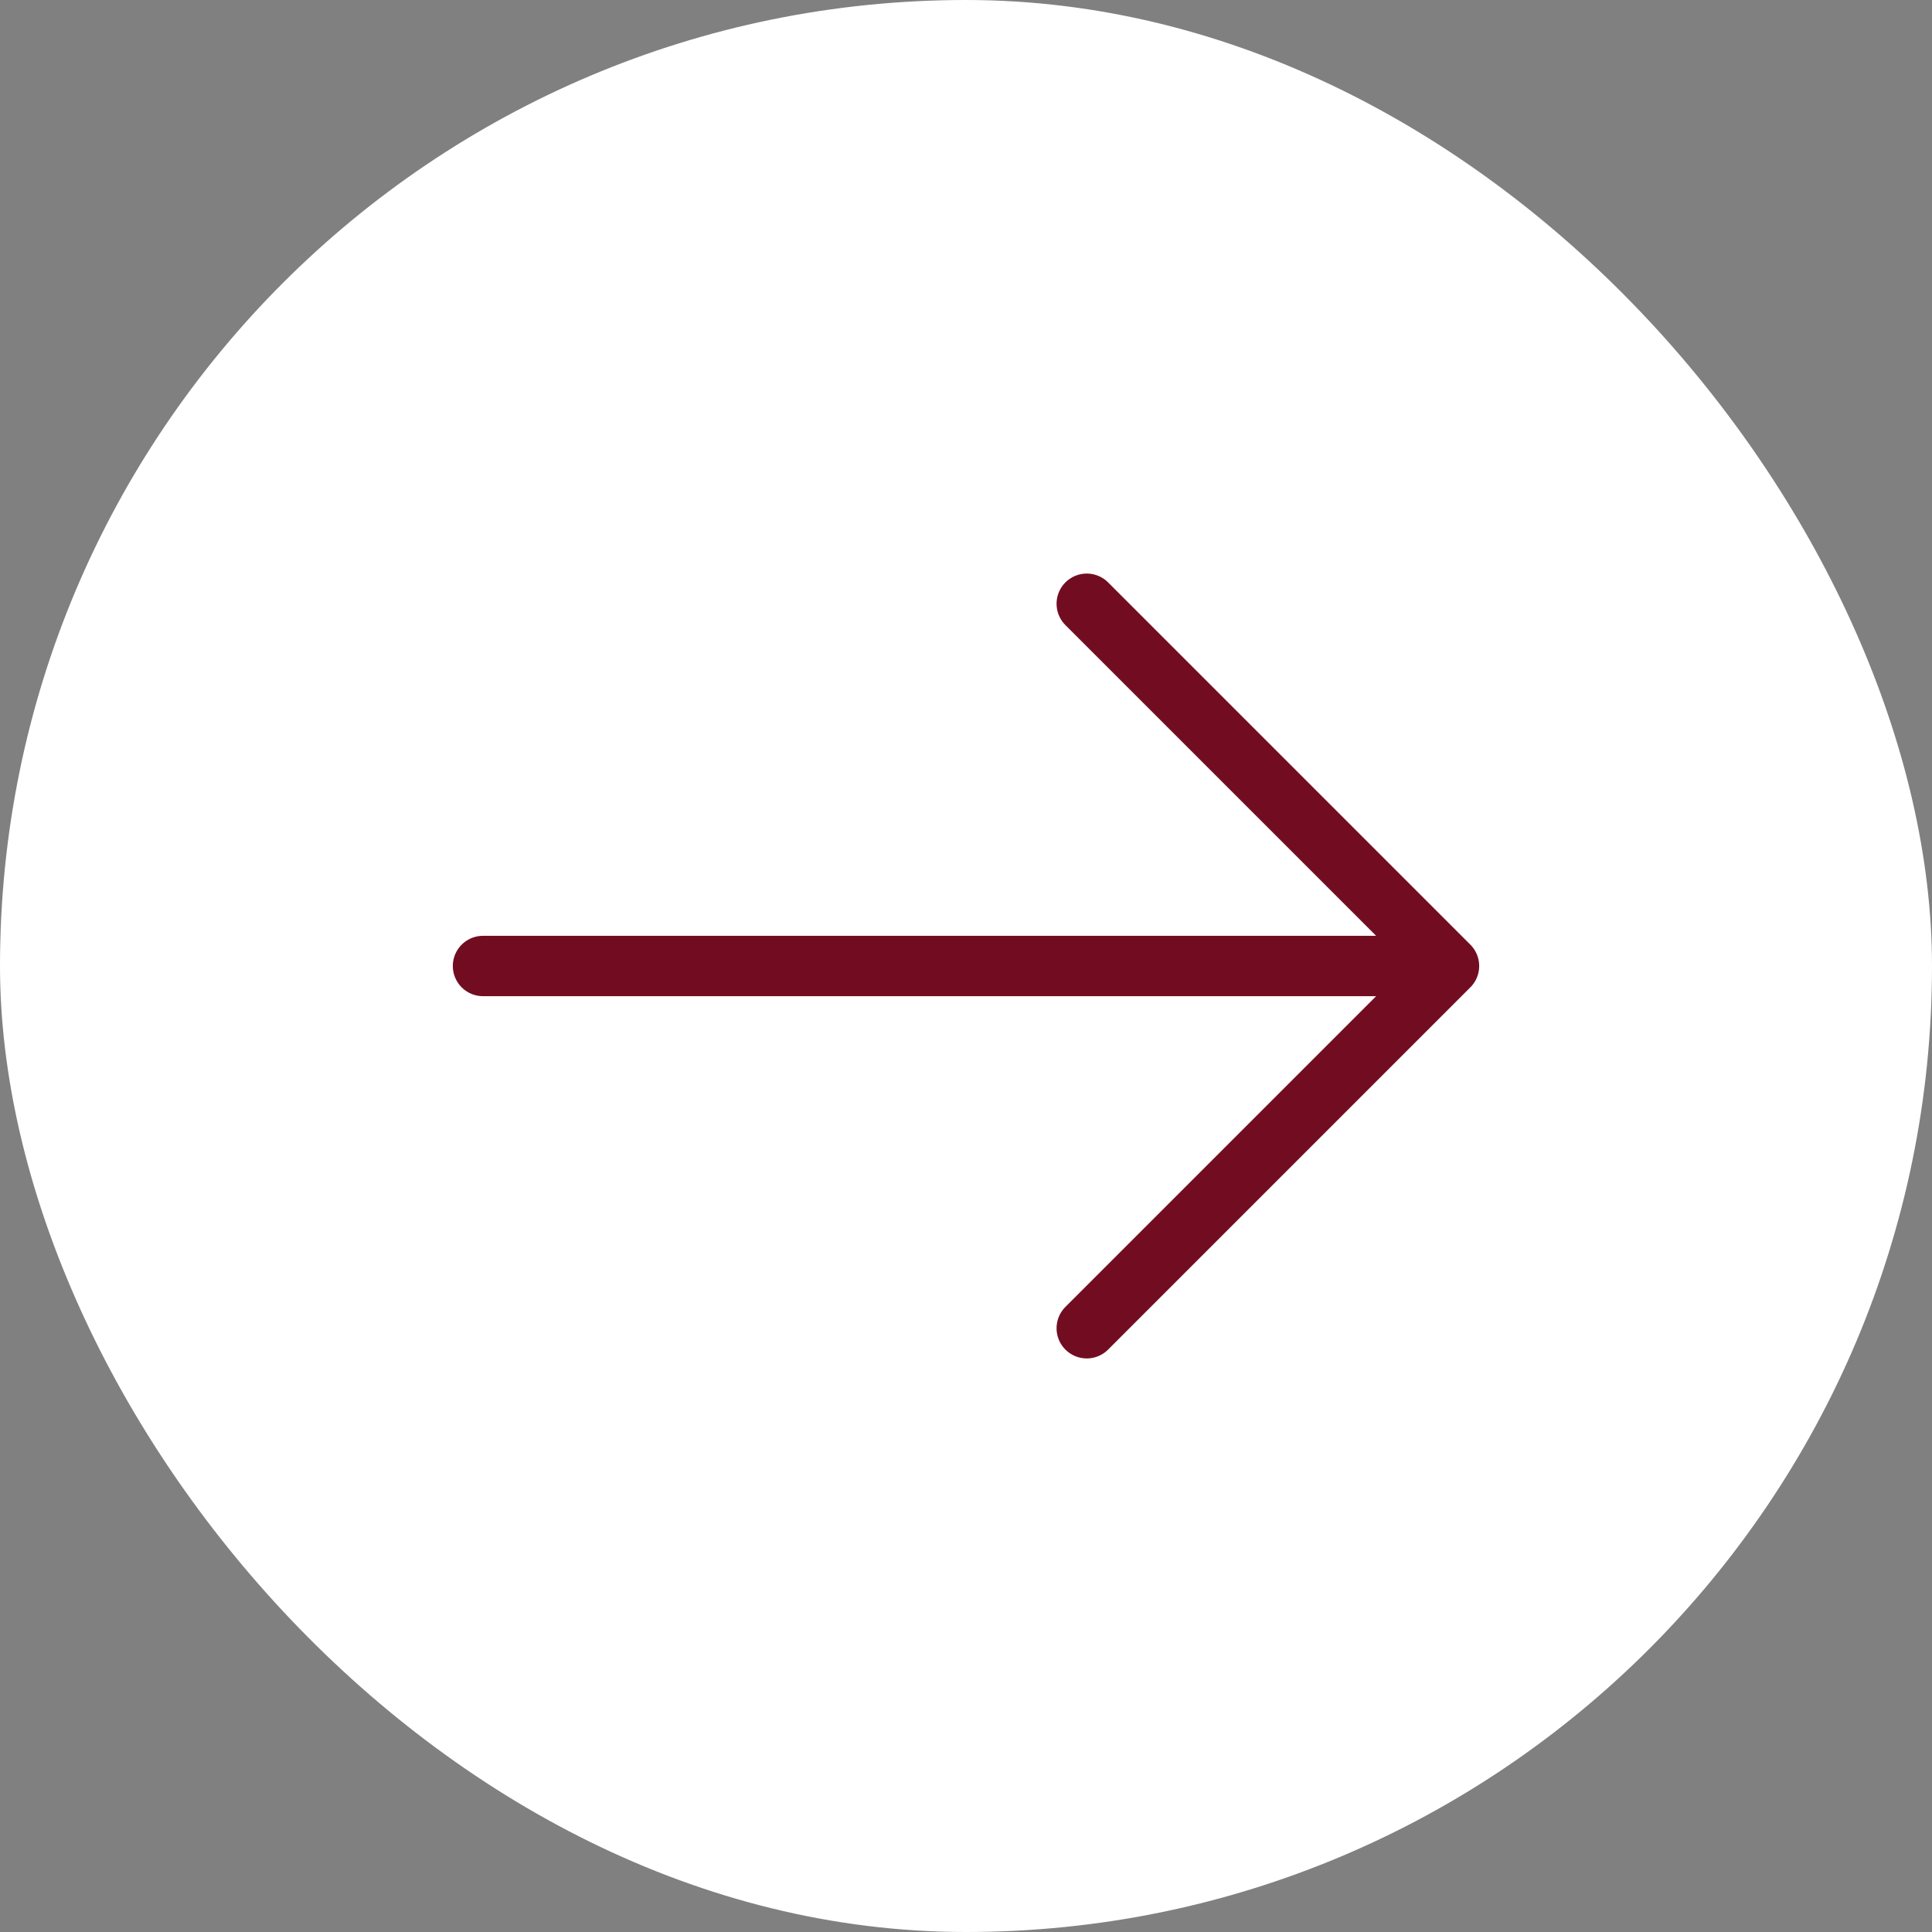<svg width="32" height="32" viewBox="0 0 32 32" fill="none" xmlns="http://www.w3.org/2000/svg">
<rect x="0" y="0" width="32" height="32" fill="#808080" stroke="none"/>
<rect width="32" height="32" rx="16" fill="white"/>
<path d="M8 16H24M24 16L18 10M24 16L18 22" stroke="#720D21" stroke-linecap="round" stroke-linejoin="round"/>
</svg>
